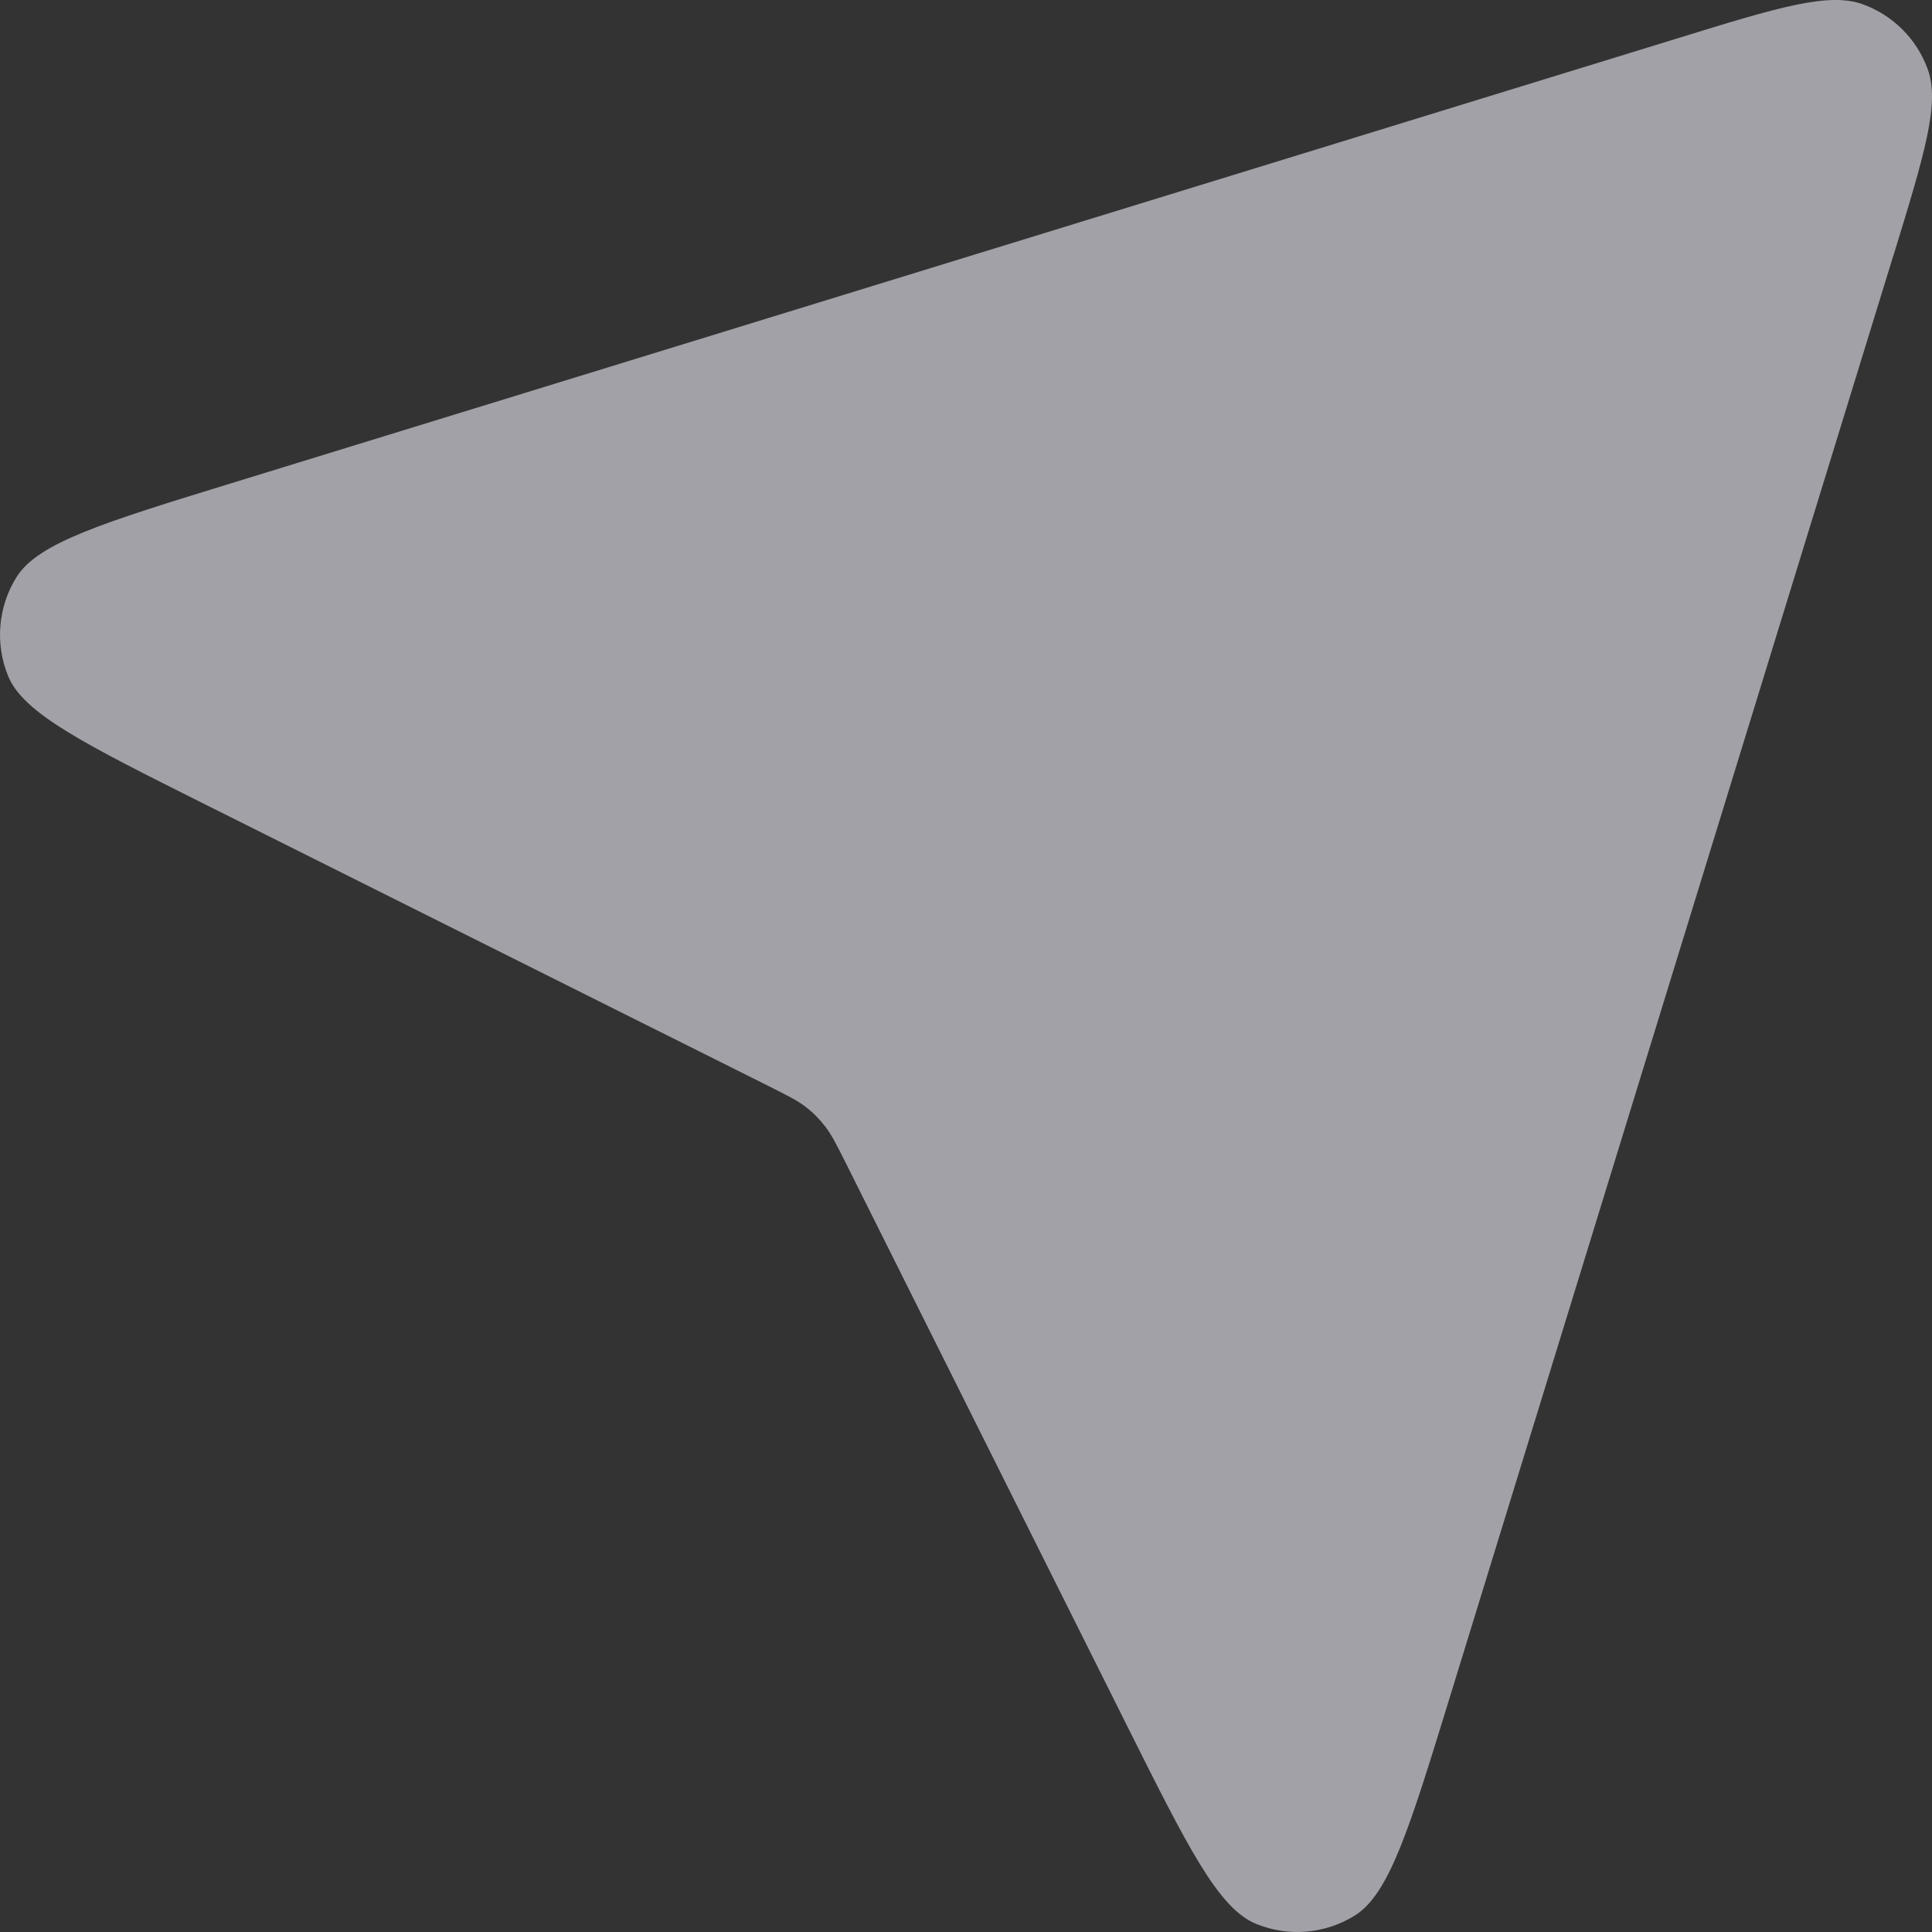 <svg width="15" height="15" viewBox="0 0 15 15" fill="none" xmlns="http://www.w3.org/2000/svg">
<rect x="0" y="0" width="15" height="15" fill="#333333" stroke="none"/>
<path d="M11.25 13.198L14.699 1.987L14.7 1.986C14.942 1.197 15.064 0.802 14.966 0.535C14.881 0.302 14.697 0.119 14.465 0.034C14.198 -0.064 13.803 0.057 13.013 0.301L1.802 3.75C0.797 4.059 0.295 4.214 0.128 4.481C-0.016 4.712 -0.04 4.999 0.064 5.251C0.185 5.541 0.655 5.776 1.596 6.247L5.975 8.436C6.118 8.508 6.191 8.544 6.254 8.593C6.312 8.637 6.363 8.689 6.407 8.746C6.457 8.811 6.494 8.885 6.569 9.034L8.753 13.404C9.224 14.345 9.459 14.815 9.75 14.936C10.002 15.04 10.288 15.016 10.519 14.872C10.786 14.705 10.941 14.202 11.25 13.198Z" fill="#EBEBF5" fill-opacity="0.6"/>
</svg>

